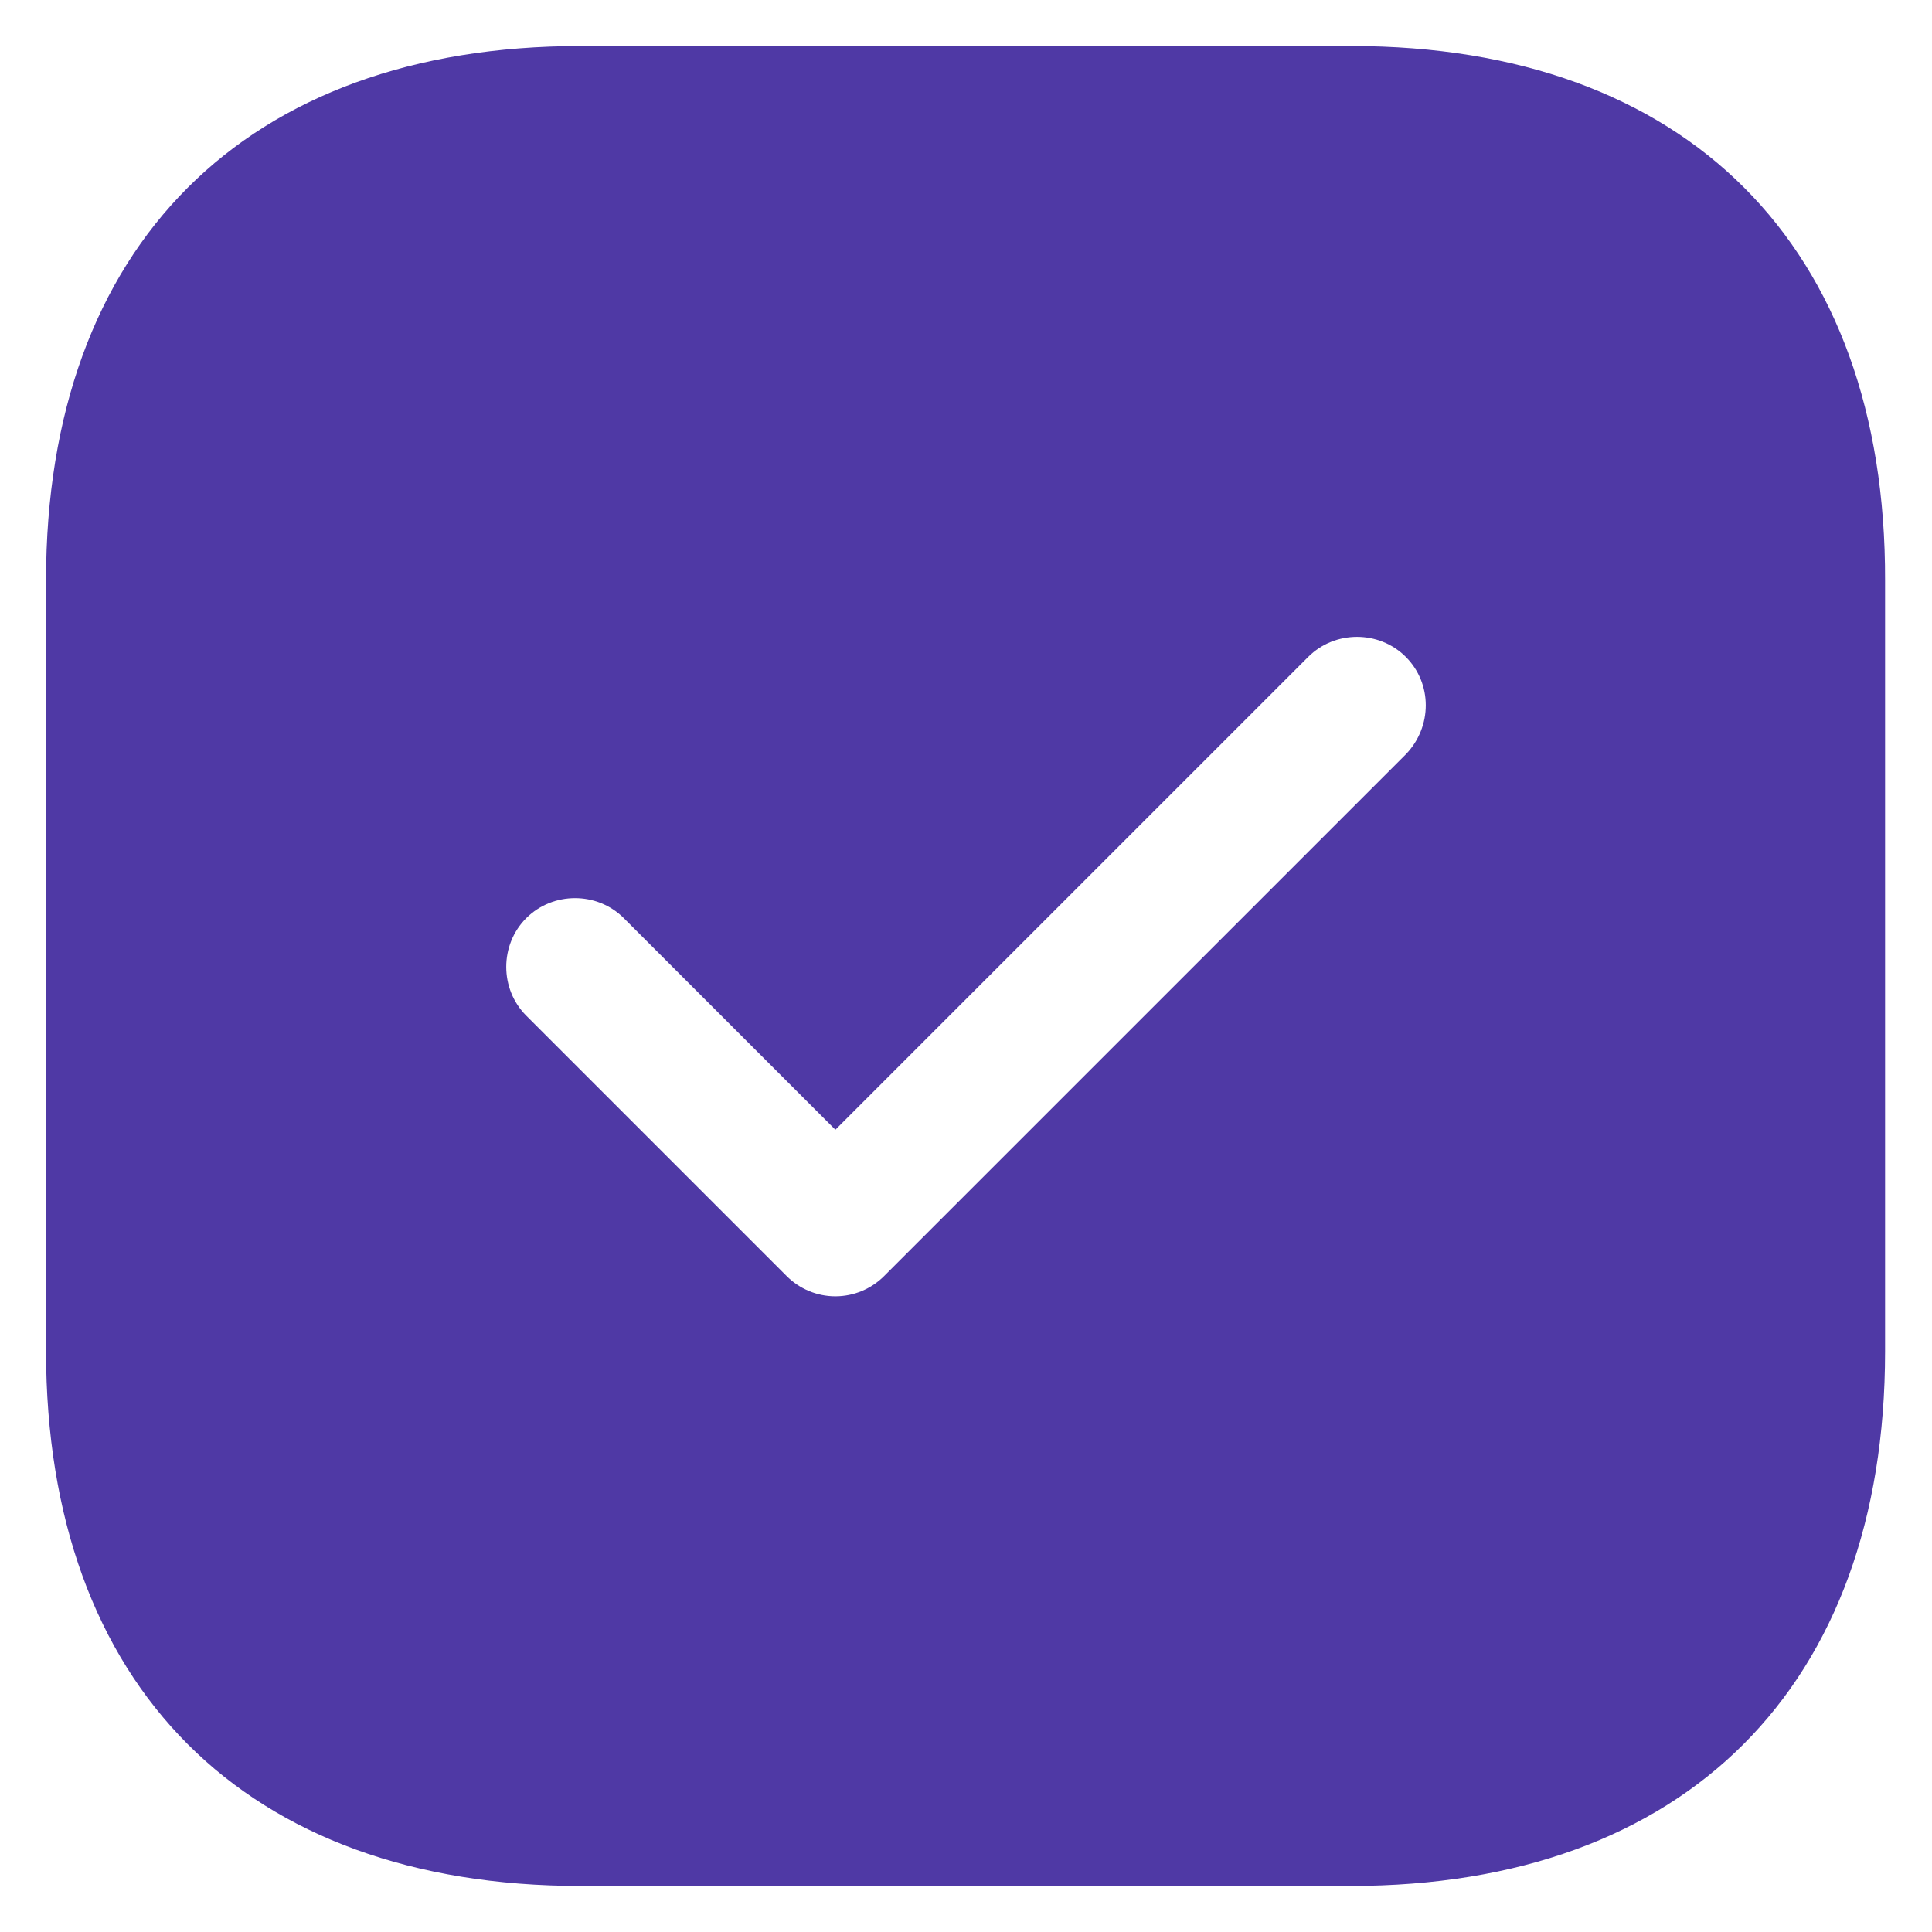 <svg width="28" height="28" viewBox="0 0 28 28" fill="none" xmlns="http://www.w3.org/2000/svg">
<path d="M19.587 0.667H8.414C3.56 0.667 0.667 3.56 0.667 8.413V19.573C0.667 24.44 3.56 27.333 8.414 27.333H19.574C24.427 27.333 27.32 24.44 27.32 19.587V8.413C27.334 3.56 24.44 0.667 19.587 0.667ZM20.374 10.933L12.814 18.493C12.627 18.68 12.374 18.787 12.107 18.787C11.84 18.787 11.587 18.68 11.4 18.493L7.627 14.72C7.24 14.333 7.24 13.693 7.627 13.306C8.014 12.92 8.654 12.92 9.04 13.306L12.107 16.373L18.96 9.52C19.347 9.133 19.987 9.133 20.374 9.52C20.76 9.906 20.76 10.533 20.374 10.933Z" fill="#4F39A5"/>
</svg>

